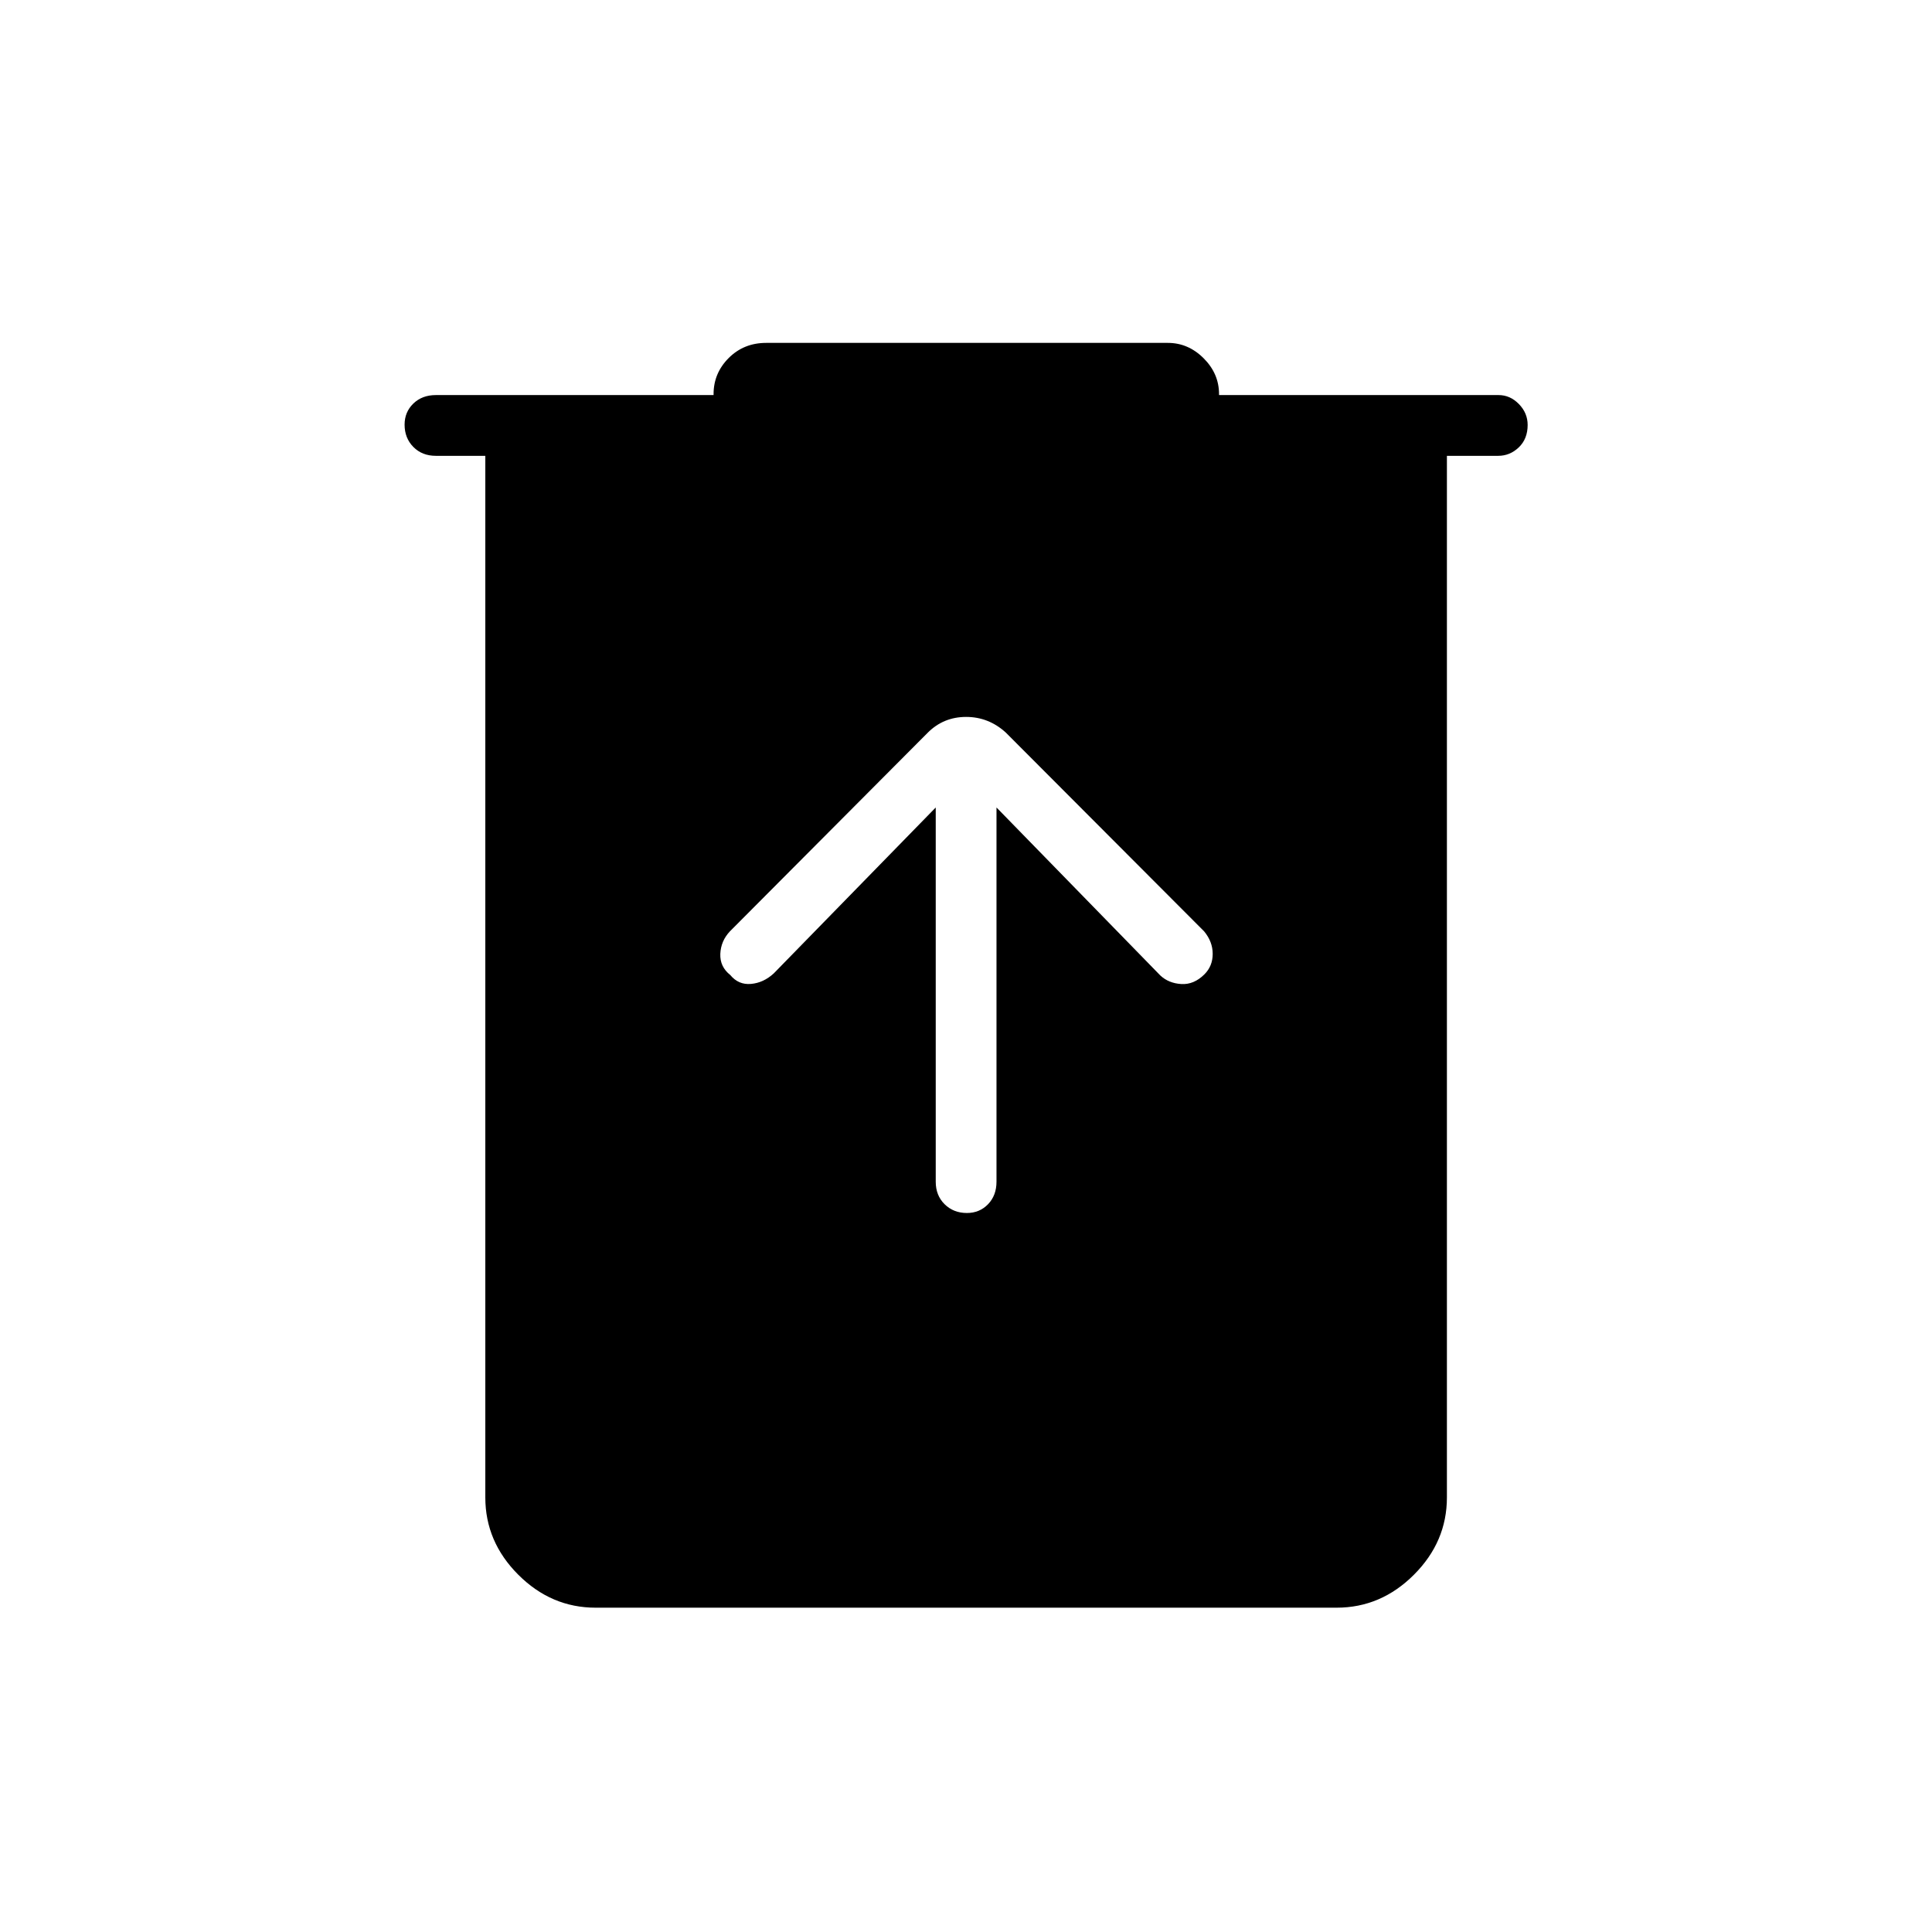 <svg xmlns="http://www.w3.org/2000/svg" height="48" viewBox="0 -960 960 960" width="48"><path d="M295.96-161.15q-22.05 0-38.43-16.38t-16.38-38.43V-733.5h-24.57q-6.83 0-11.19-4.41-4.35-4.42-4.35-11.08 0-6.28 4.35-10.49 4.36-4.21 11.19-4.21h137.99v-.5q0-10.39 7.51-17.91 7.52-7.52 18.61-7.52h199.62q10.13 0 17.78 7.65 7.64 7.64 7.64 17.78v.5h138.91q5.73 0 10.08 4.45 4.36 4.45 4.36 10.4 0 6.92-4.4 11.13-4.39 4.21-10.26 4.21h-25.46v517.54q0 22.05-16.38 38.43t-38.43 16.38H295.96Zm169-397.62v185.96q0 6.83 4.42 11.19 4.41 4.35 11.07 4.35 6.28 0 10.49-4.35 4.21-4.36 4.21-11.19v-185.96l81.39 83.46q4.15 3.89 10.42 4.27 6.28.39 11.51-4.82 4.11-4.1 4.11-10.16 0-6.07-4.27-11.21l-98.58-98.81q-8.52-7.73-19.68-7.73-11.17 0-19 7.78l-98.36 98.76q-4.49 4.77-4.77 11.18-.27 6.4 4.94 10.52 4.1 4.99 10.32 4.43 6.21-.55 11.28-5.21l80.5-82.46Z"/></svg>